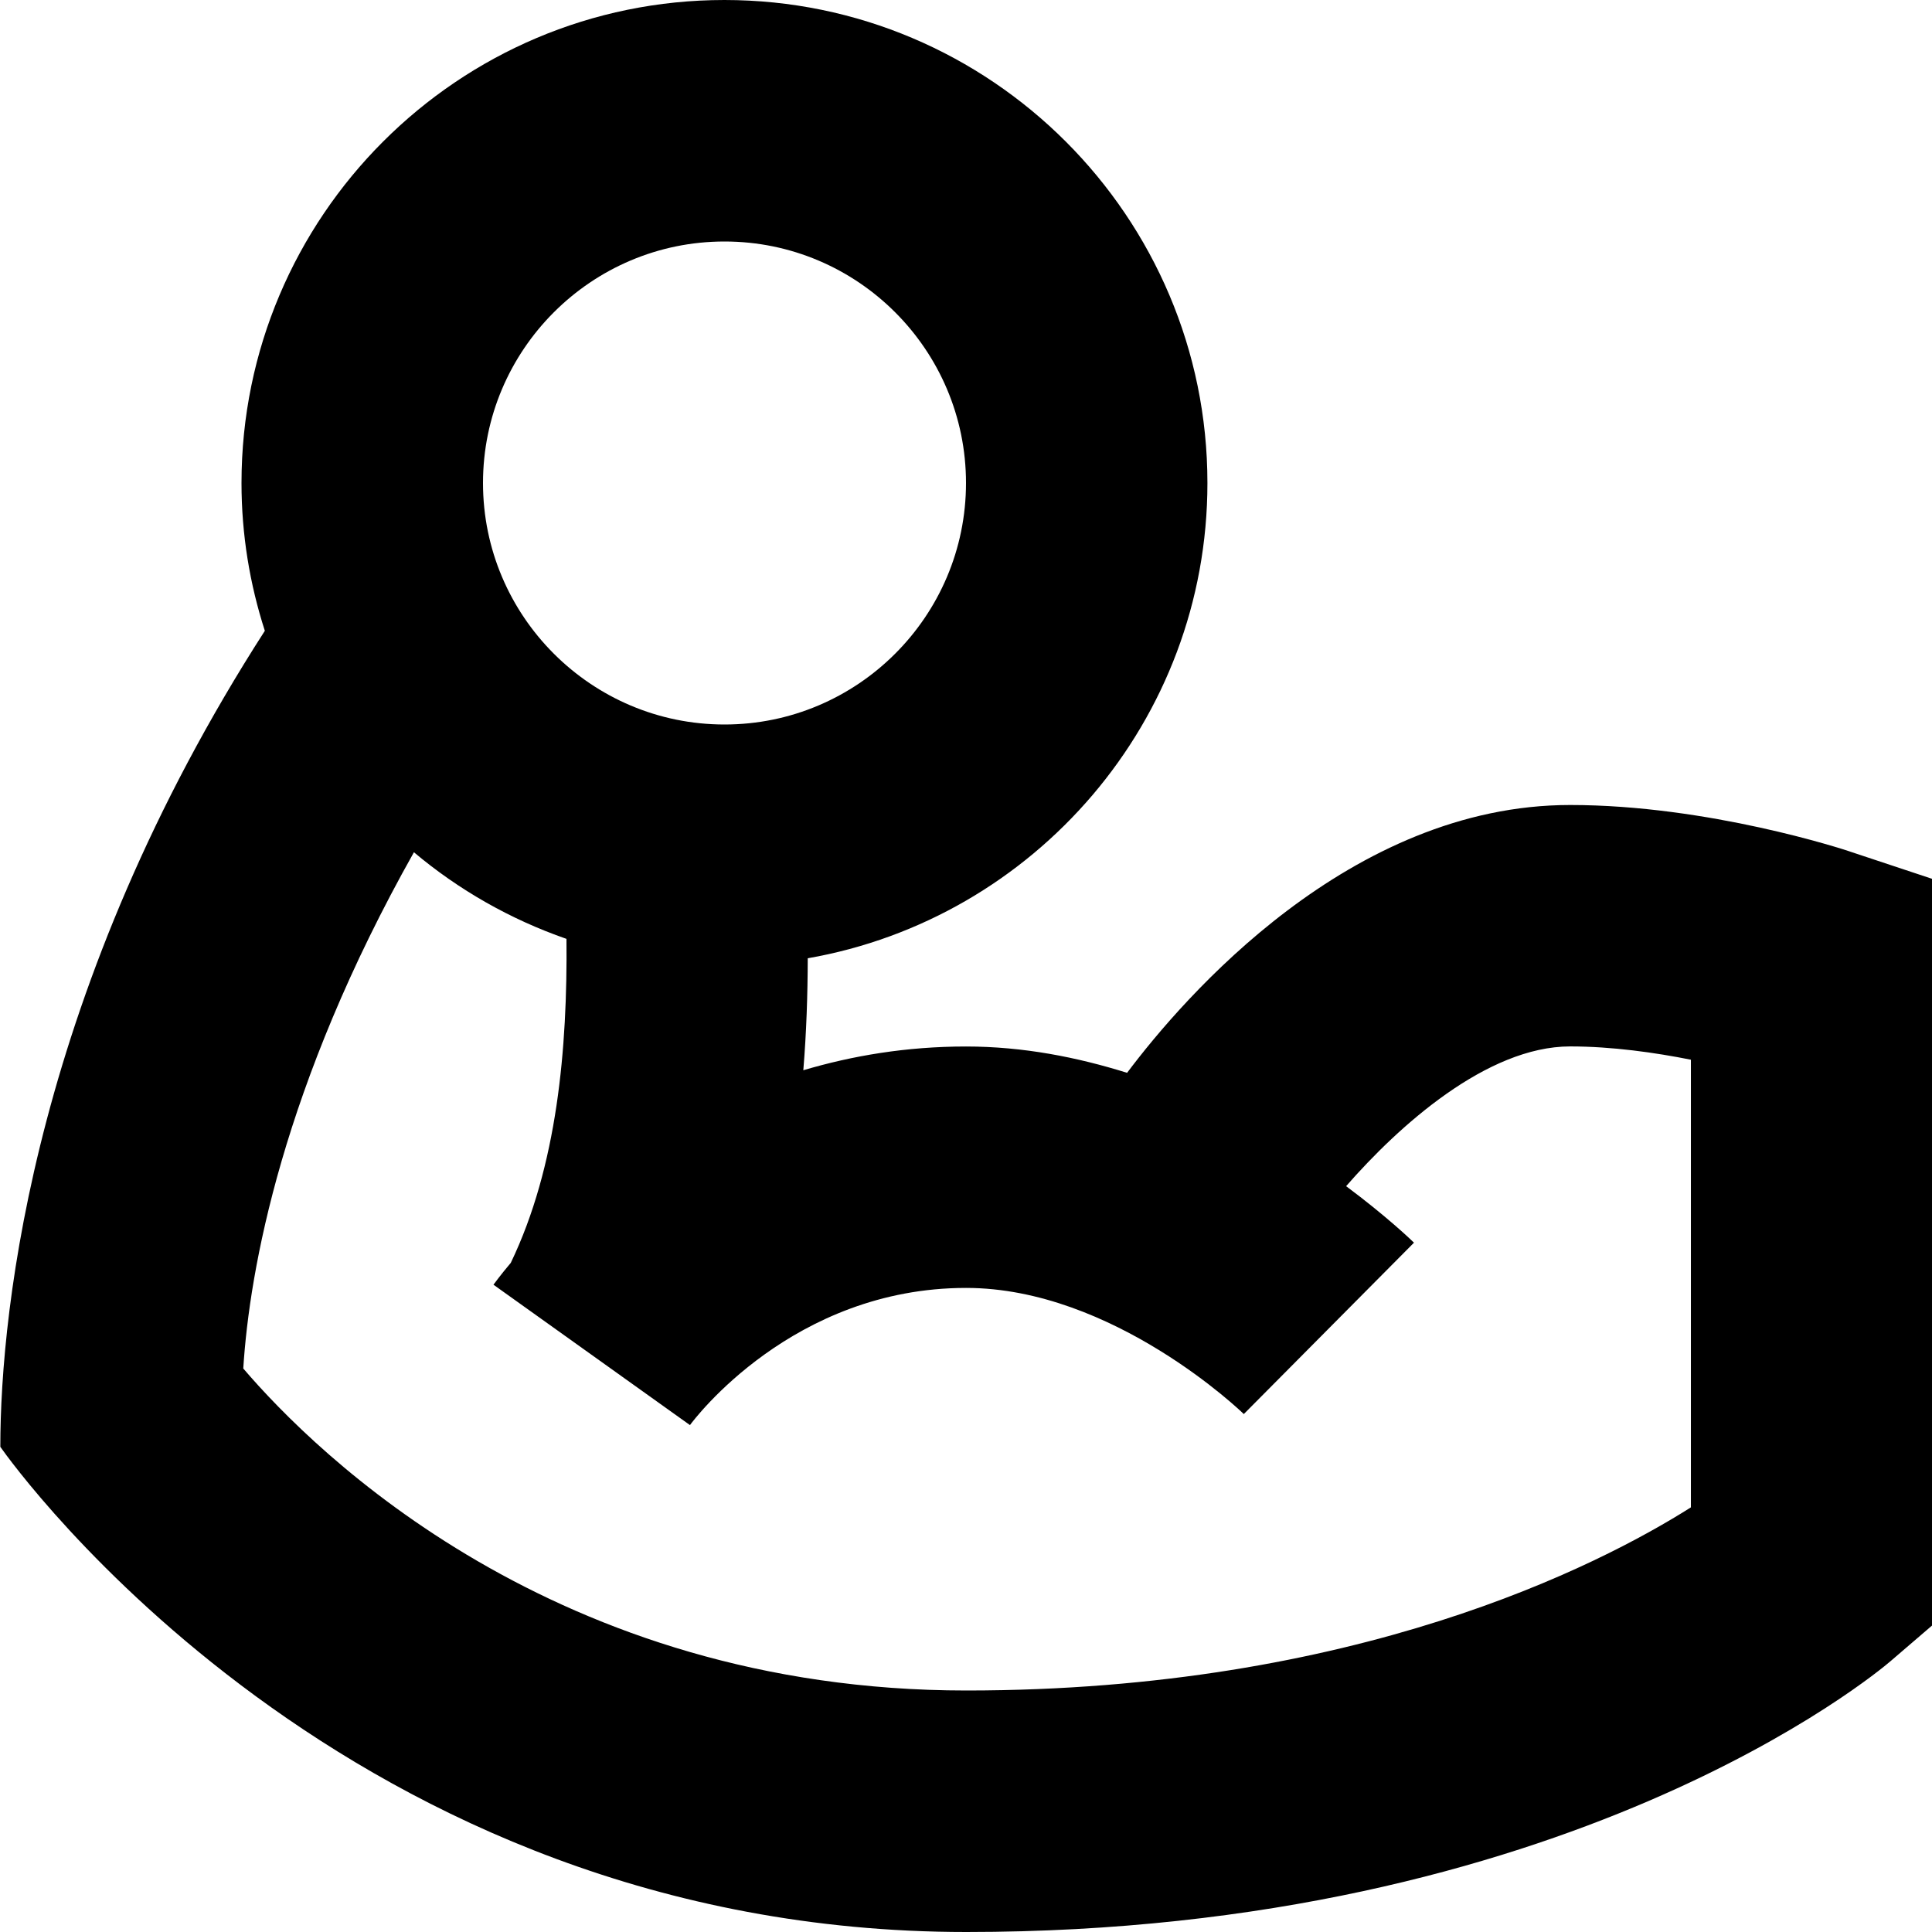 <?xml version="1.0" encoding="UTF-8"?>
<svg xmlns="http://www.w3.org/2000/svg" id="Layer_1" data-name="Layer 1" viewBox="0 0 24 24">
  <path d="m22.978,10.577c-.07-.024-1.755-.577-3.473-.577-2.737,0-4.799,2.389-5.504,3.327-.618-.193-1.288-.327-2.001-.327-.742,0-1.414.115-2.021.295.039-.476.054-.939.055-1.391,2.816-.492,4.965-2.949,4.965-5.904,0-3.309-2.691-6-6-6S3,2.691,3,6c0,.641.103,1.257.29,1.836C.449,12.251.004,16.231.004,17.973c.161.23,4.308,6.027,12,6.027,7.469,0,11.317-3.224,11.477-3.361l.523-.449v-9.272l-1.027-.341ZM9,3c1.654,0,3,1.346,3,3s-1.346,3-3,3-3-1.346-3-3,1.346-3,3-3Zm12.005,15.725c-1.152.728-4.17,2.275-9,2.275-5.108,0-8.085-2.95-8.983-4,.077-1.226.487-3.512,2.12-6.413.555.467,1.196.833,1.895,1.076.013,1.362-.114,2.823-.692,4.025-.125.148-.2.251-.215.271l2.441,1.744c.051-.07,1.278-1.704,3.43-1.704,1.829,0,3.435,1.551,3.45,1.567l2.114-2.129c-.034-.034-.346-.332-.843-.702.65-.745,1.747-1.736,2.783-1.736.522,0,1.058.077,1.5.165v5.56Z"/>
</svg>
